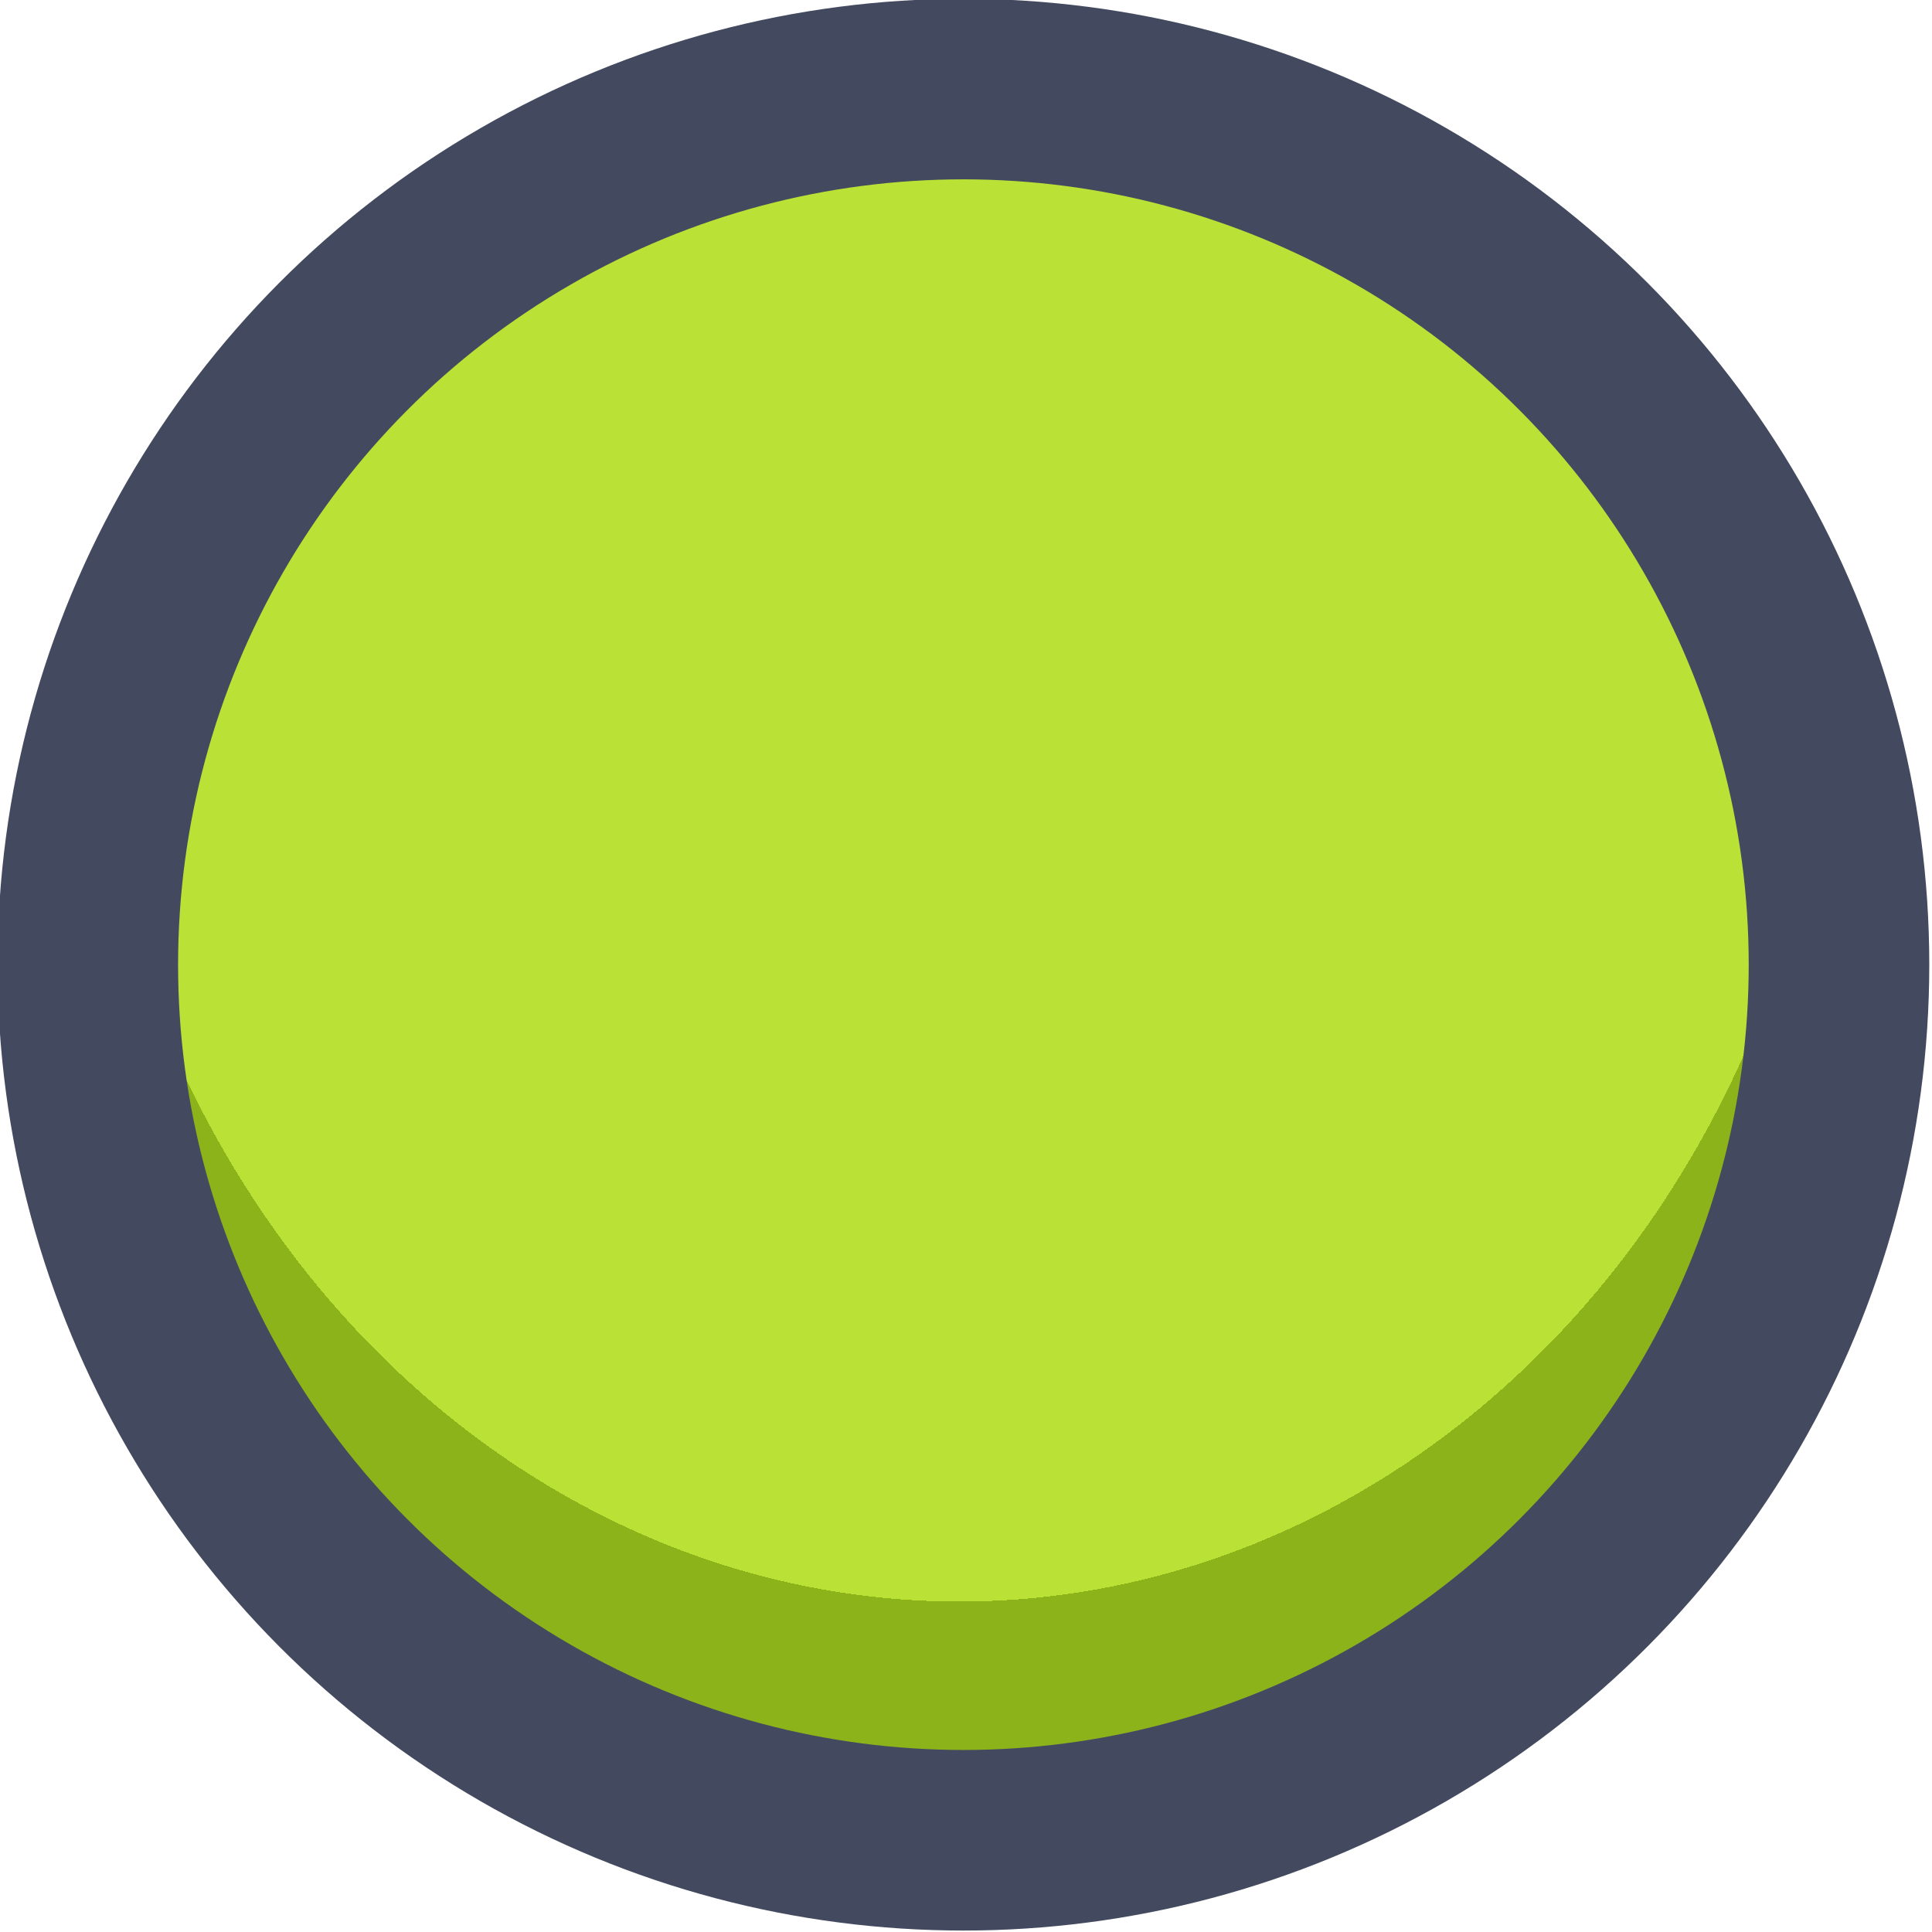 <?xml version="1.0" encoding="UTF-8" standalone="no"?>
<!-- Created with Inkscape (http://www.inkscape.org/) -->

<svg
   width="48"
   height="48"
   viewBox="0 0 12.7 12.7"
   version="1.1"
   id="svg1"
   xml:space="preserve"
   xmlns:xlink="http://www.w3.org/1999/xlink"
   xmlns="http://www.w3.org/2000/svg"
   xmlns:svg="http://www.w3.org/2000/svg"><defs
     id="defs1"><linearGradient
       id="linearGradient10"><stop
         style="stop-color:#bae236;stop-opacity:1;"
         offset="0.688"
         id="stop11" /><stop
         style="stop-color:#8cb319;stop-opacity:1;"
         offset="0.688"
         id="stop12" /></linearGradient><radialGradient
       xlink:href="#linearGradient10"
       id="radialGradient568"
       gradientUnits="userSpaceOnUse"
       gradientTransform="matrix(1.321,-1.485635e-4,1.6897385e-4,1.503,-124.794,-96.679)"
       cx="388.604"
       cy="191.034"
       fx="388.604"
       fy="191.034"
       r="5.349" /></defs><g
     id="layer3"
     transform="translate(-50.8,-76.2)"
     style="display:inline"><g
       id="g544"
       style="display:inline;stroke-width:1;stroke-dasharray:none;paint-order:fill markers stroke"
       transform="matrix(1.187,0,0,1.187,-404.146,-145.821)"><circle
         style="fill:url(#radialGradient568);fill-opacity:1;stroke:#434a5f;stroke-width:1;stroke-linecap:round;stroke-linejoin:round;stroke-dasharray:none;stroke-dashoffset:0;stroke-opacity:1;paint-order:fill markers stroke"
         id="circle544"
         cx="388.609"
         cy="192.386"
         r="4.849" /></g></g></svg>
